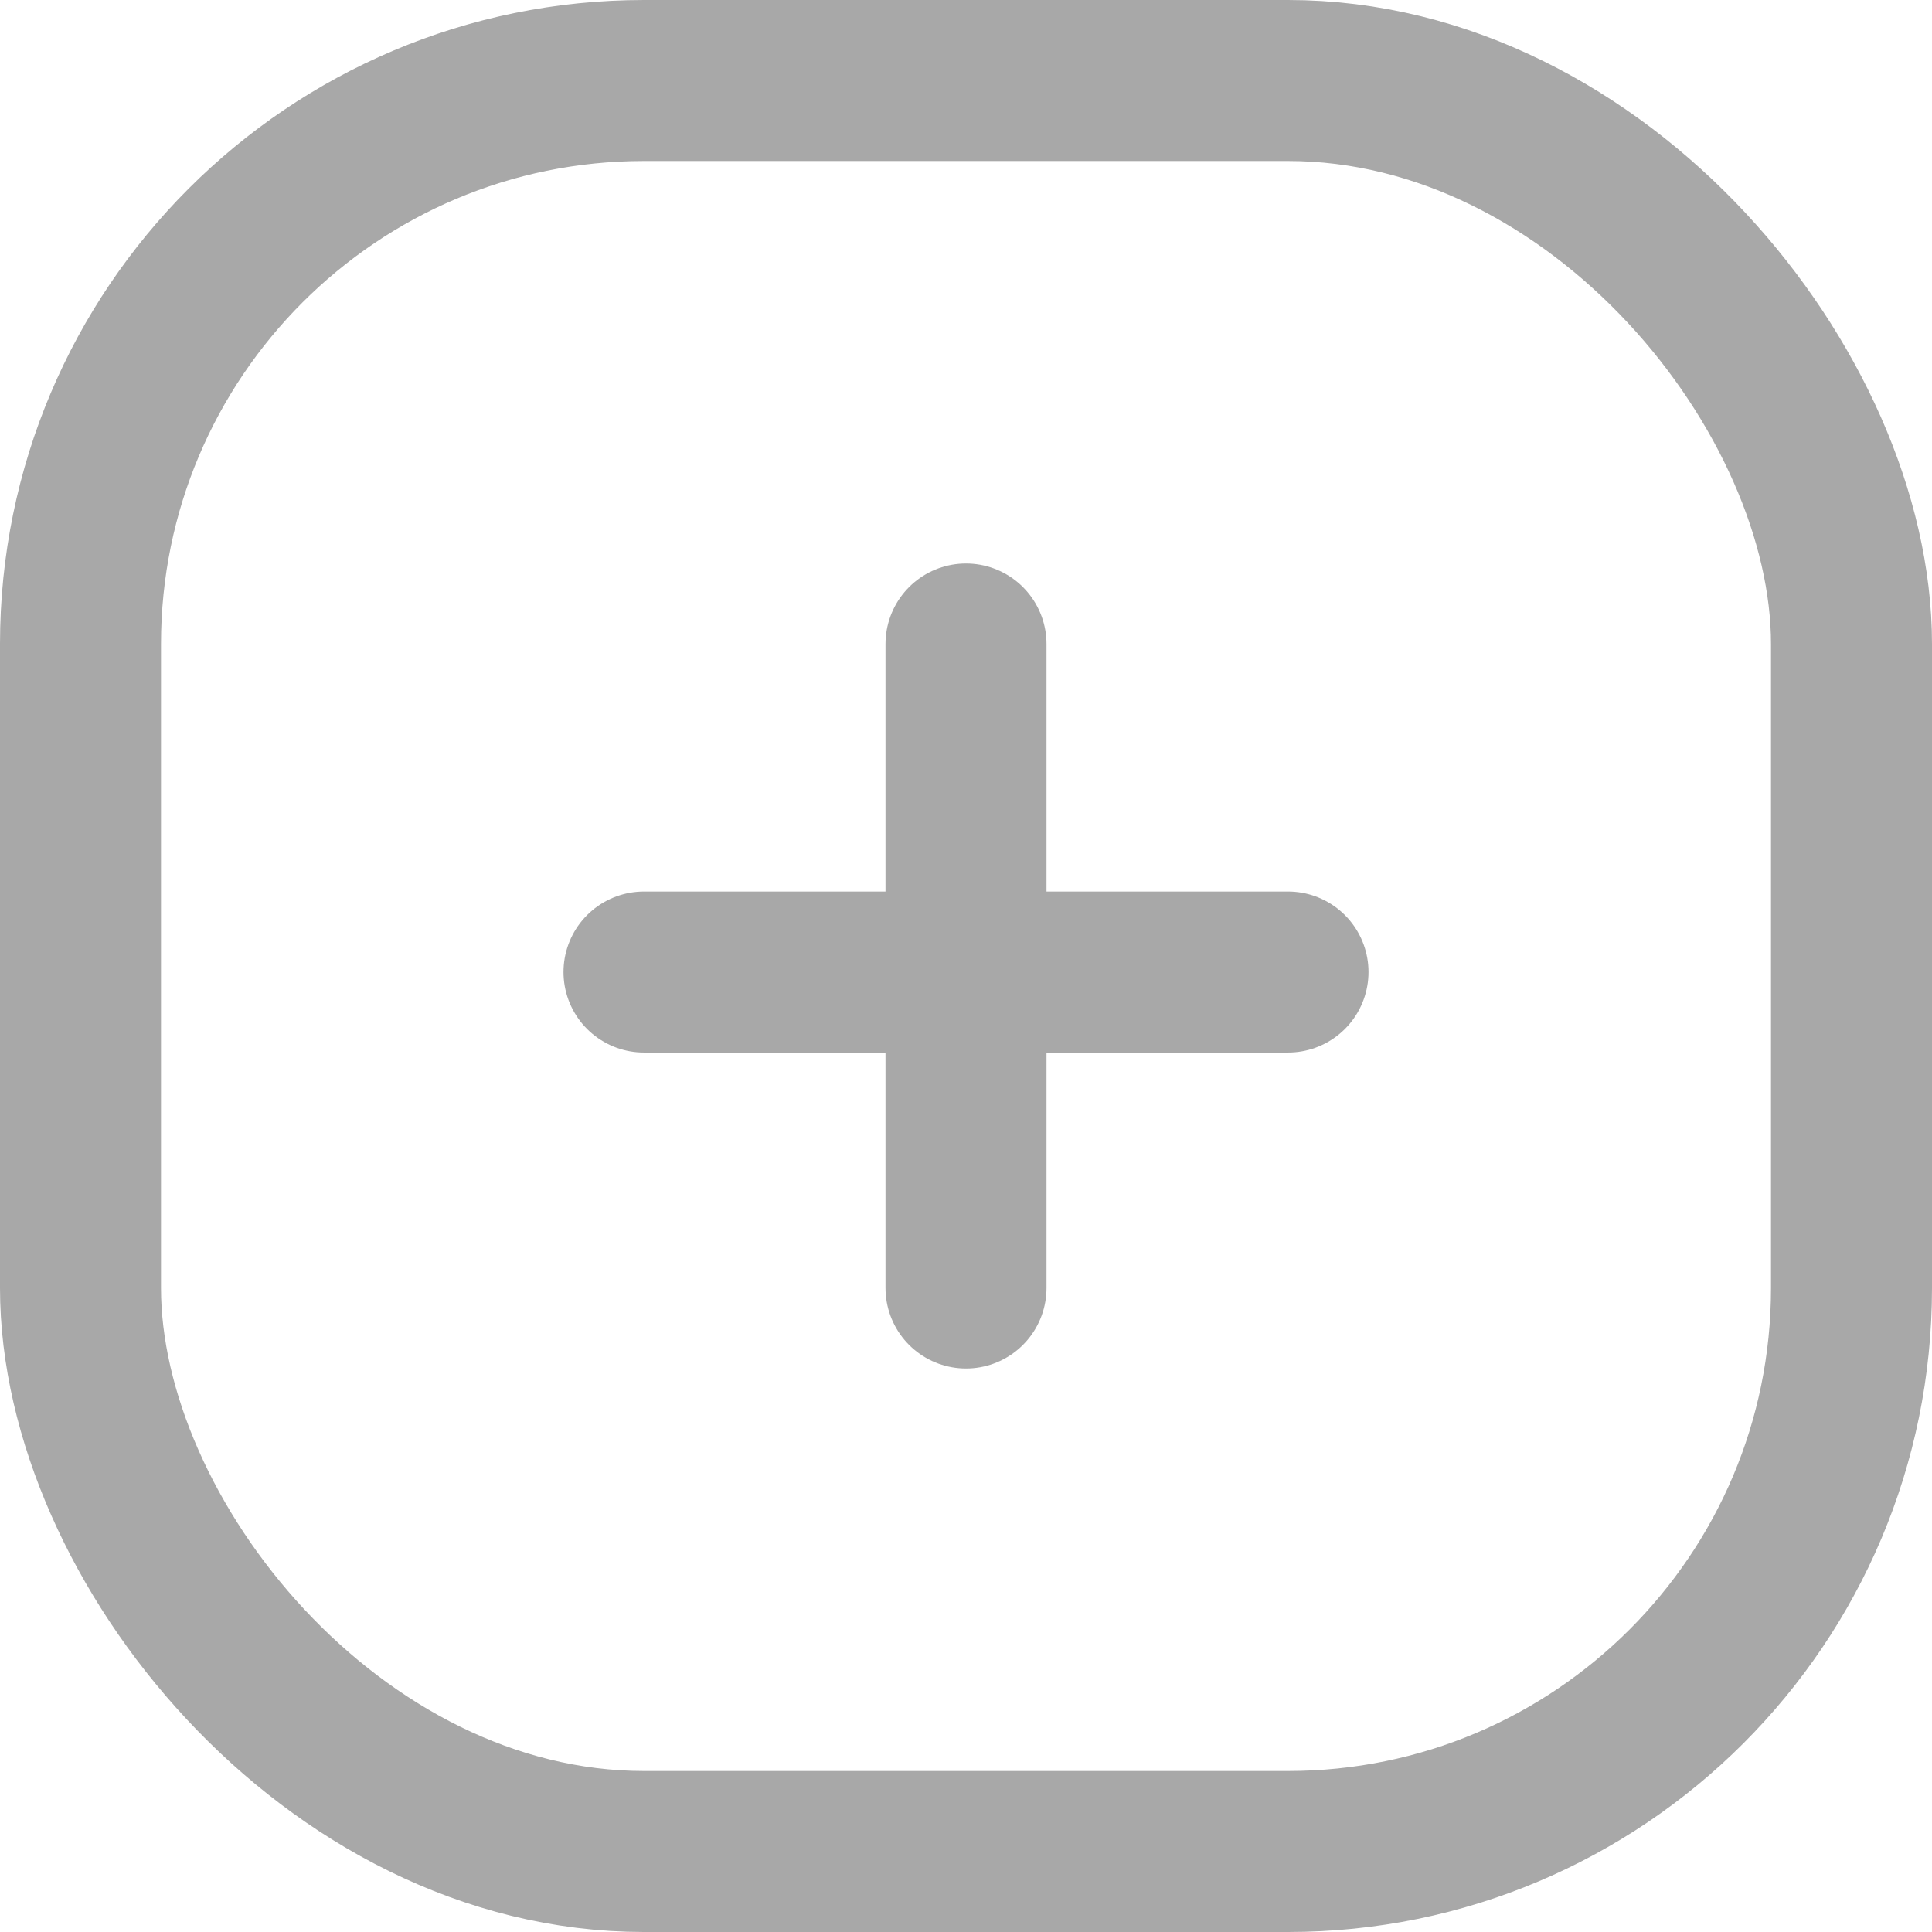 <svg width="24" height="24" viewBox="0 0 24 24" fill="none" xmlns="http://www.w3.org/2000/svg">
<rect x="1" y="1" width="22" height="22" rx="7" stroke="#A8A8A8" stroke-width="2"/>
<path d="M12 8V16" stroke="#A8A8A8" stroke-width="2" stroke-linecap="round"/>
<path d="M16 12.075L8 12.075" stroke="#A8A8A8" stroke-width="2" stroke-linecap="round"/>
</svg>
